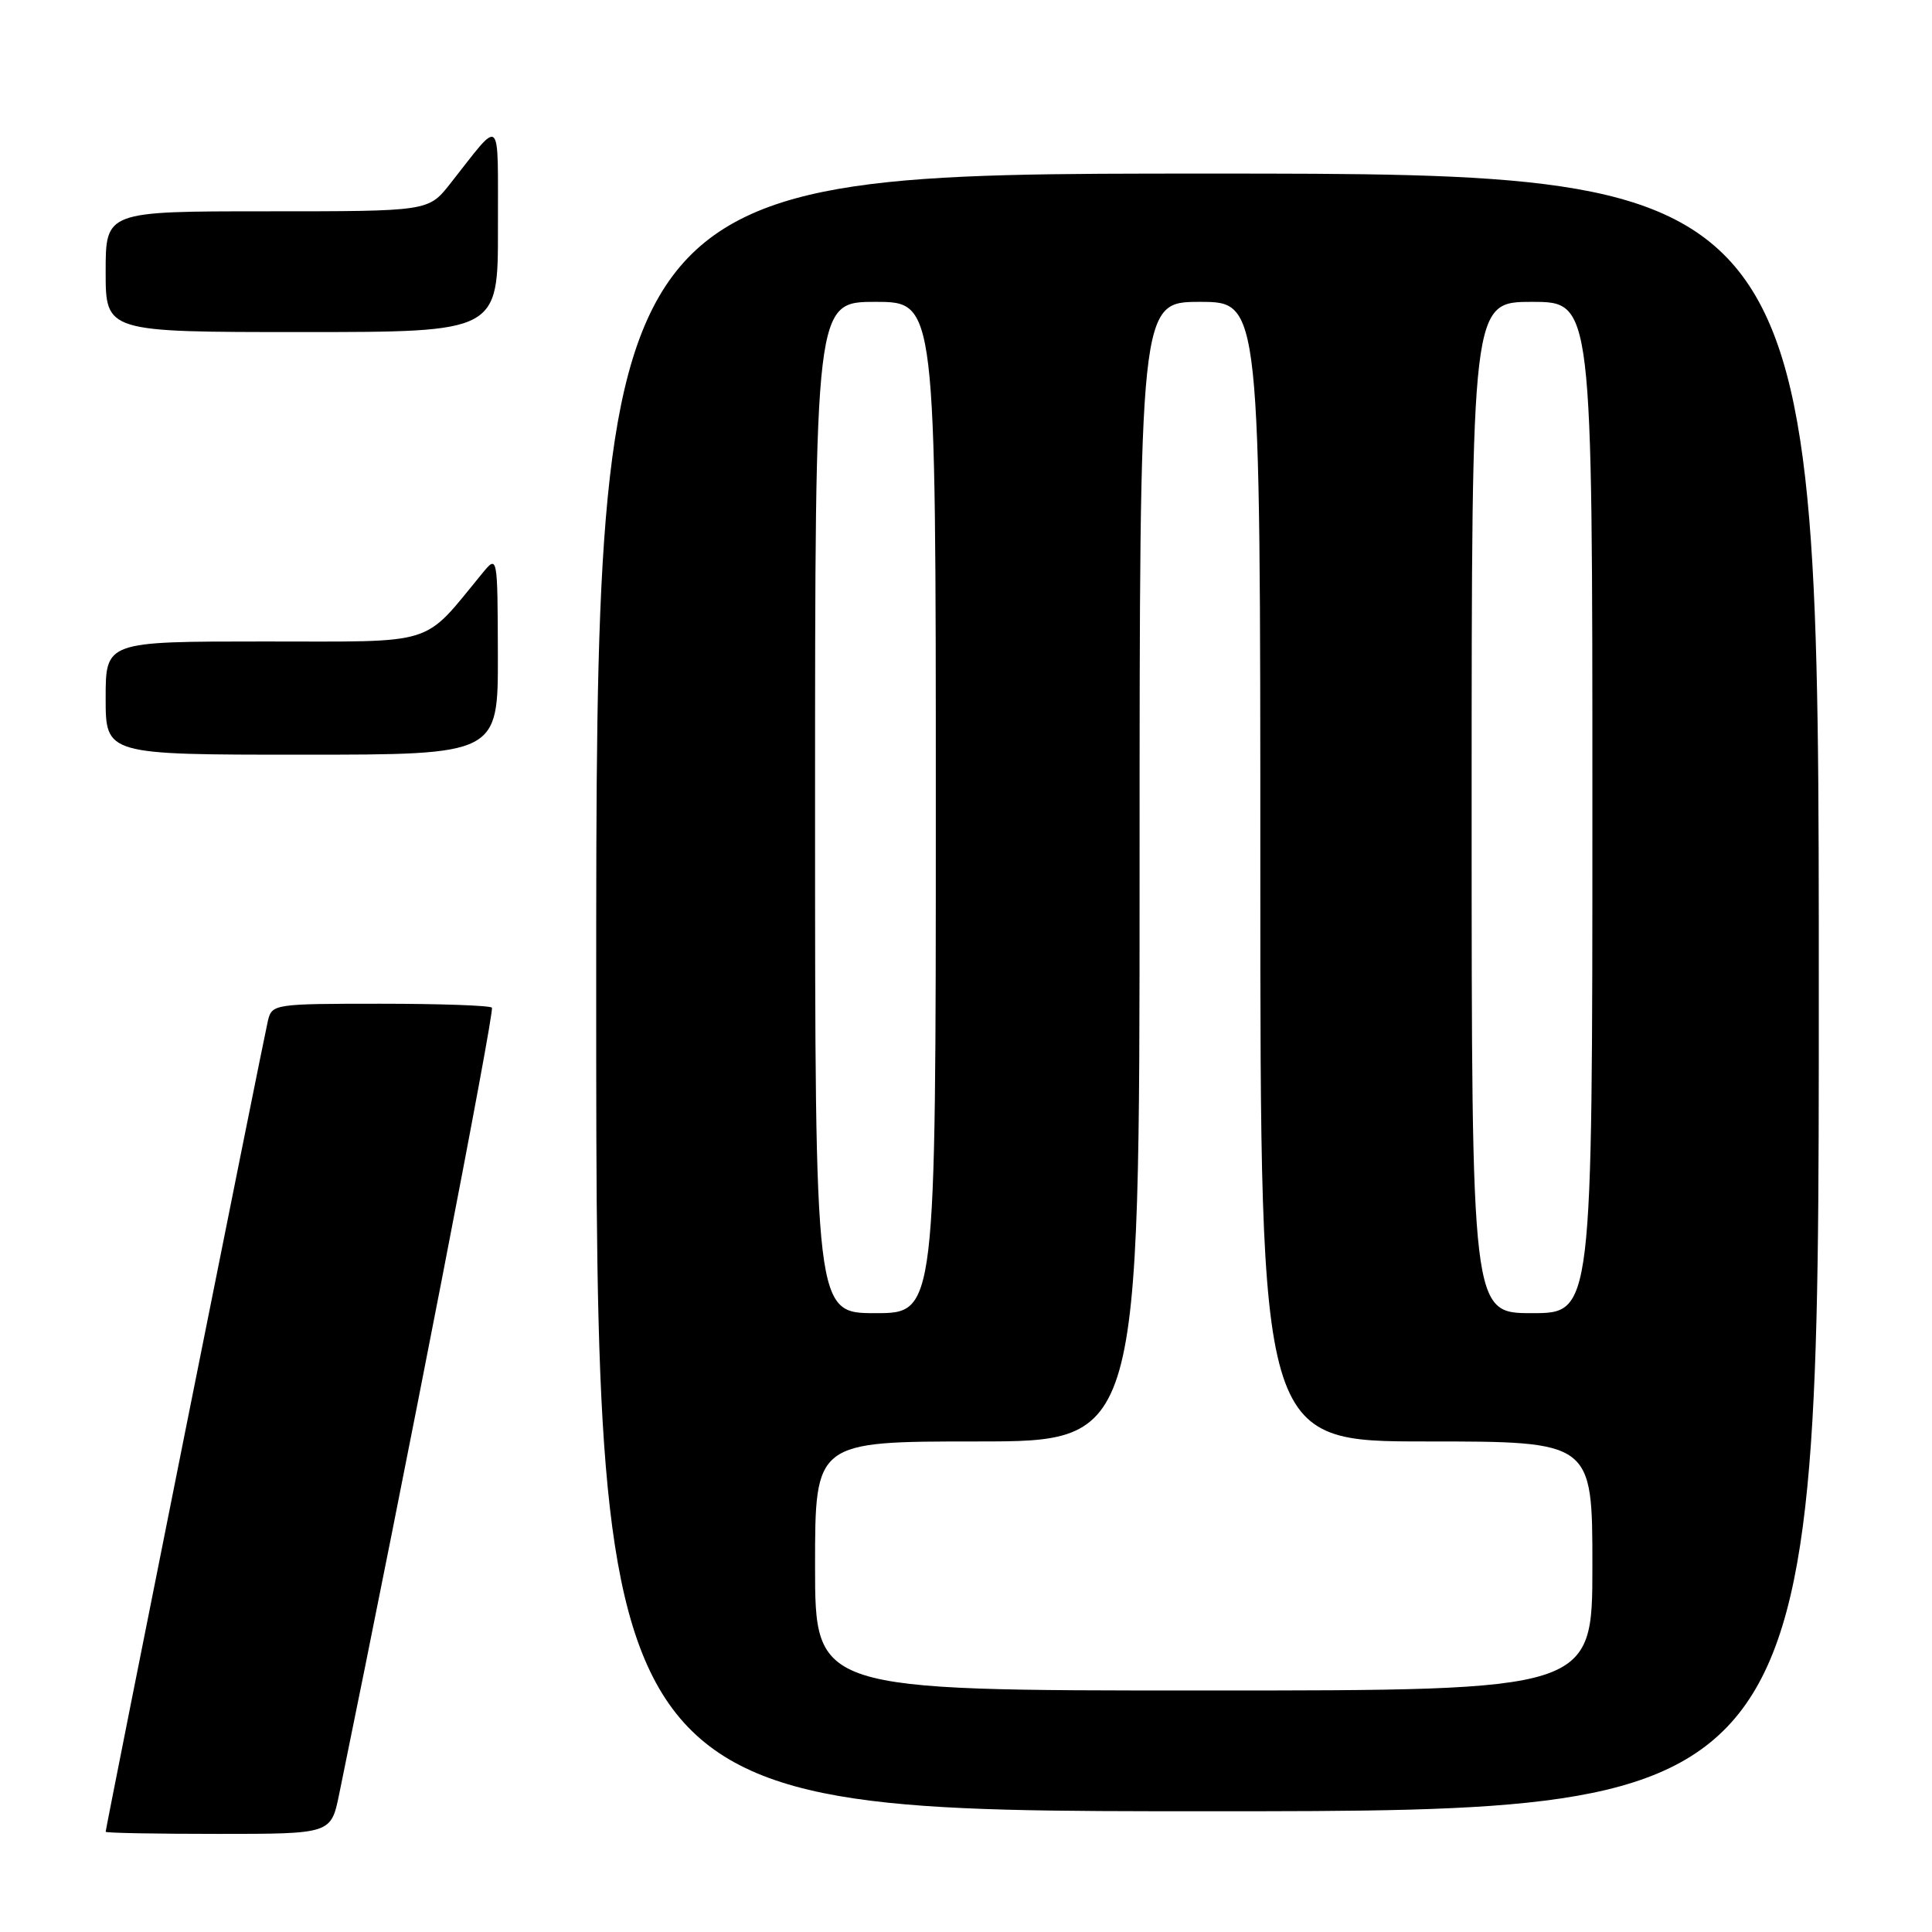 <?xml version="1.0" encoding="UTF-8" standalone="no"?>
<!DOCTYPE svg PUBLIC "-//W3C//DTD SVG 1.1//EN" "http://www.w3.org/Graphics/SVG/1.1/DTD/svg11.dtd" >
<svg xmlns="http://www.w3.org/2000/svg" xmlns:xlink="http://www.w3.org/1999/xlink" version="1.1" viewBox="0 0 256 256">
 <g >
 <path fill="currentColor"
d=" M 44.94 237.75 C 53.78 194.66 65.58 133.92 65.18 133.52 C 64.90 133.23 58.23 133.00 50.35 133.00 C 36.33 133.00 36.03 133.05 35.50 135.25 C 34.93 137.64 14.00 242.25 14.00 242.72 C 14.00 242.88 20.72 243.00 28.93 243.00 C 43.86 243.00 43.86 243.00 44.94 237.75 Z  M 241.00 131.50 C 241.00 23.00 241.00 23.00 160.00 23.00 C 79.00 23.00 79.00 23.00 79.00 131.50 C 79.00 240.00 79.00 240.00 160.00 240.00 C 241.00 240.00 241.00 240.00 241.00 131.50 Z  M 65.97 86.75 C 65.93 73.50 65.93 73.50 63.88 76.00 C 55.88 85.72 58.18 85.00 34.98 85.00 C 14.00 85.00 14.00 85.00 14.00 92.50 C 14.00 100.00 14.00 100.00 40.00 100.00 C 66.00 100.00 66.00 100.00 65.97 86.75 Z  M 65.98 30.25 C 65.95 14.90 66.62 15.52 59.63 24.37 C 56.76 28.00 56.76 28.00 35.38 28.00 C 14.00 28.00 14.00 28.00 14.00 36.00 C 14.00 44.00 14.00 44.00 40.00 44.00 C 66.00 44.00 66.00 44.00 65.98 30.25 Z  M 108.00 207.50 C 108.00 191.00 108.00 191.00 129.50 191.00 C 151.00 191.00 151.00 191.00 151.00 115.50 C 151.00 40.00 151.00 40.00 159.00 40.00 C 167.00 40.00 167.00 40.00 167.00 115.50 C 167.00 191.00 167.00 191.00 189.00 191.00 C 211.00 191.00 211.00 191.00 211.00 207.50 C 211.00 224.00 211.00 224.00 159.50 224.00 C 108.00 224.00 108.00 224.00 108.00 207.50 Z  M 108.00 107.00 C 108.00 40.00 108.00 40.00 116.00 40.00 C 124.00 40.00 124.00 40.00 124.00 107.00 C 124.00 174.00 124.00 174.00 116.00 174.00 C 108.00 174.00 108.00 174.00 108.00 107.00 Z  M 195.00 107.00 C 195.00 40.00 195.00 40.00 203.00 40.00 C 211.00 40.00 211.00 40.00 211.00 107.00 C 211.00 174.00 211.00 174.00 203.00 174.00 C 195.00 174.00 195.00 174.00 195.00 107.00 Z "/>
</g>
</svg>